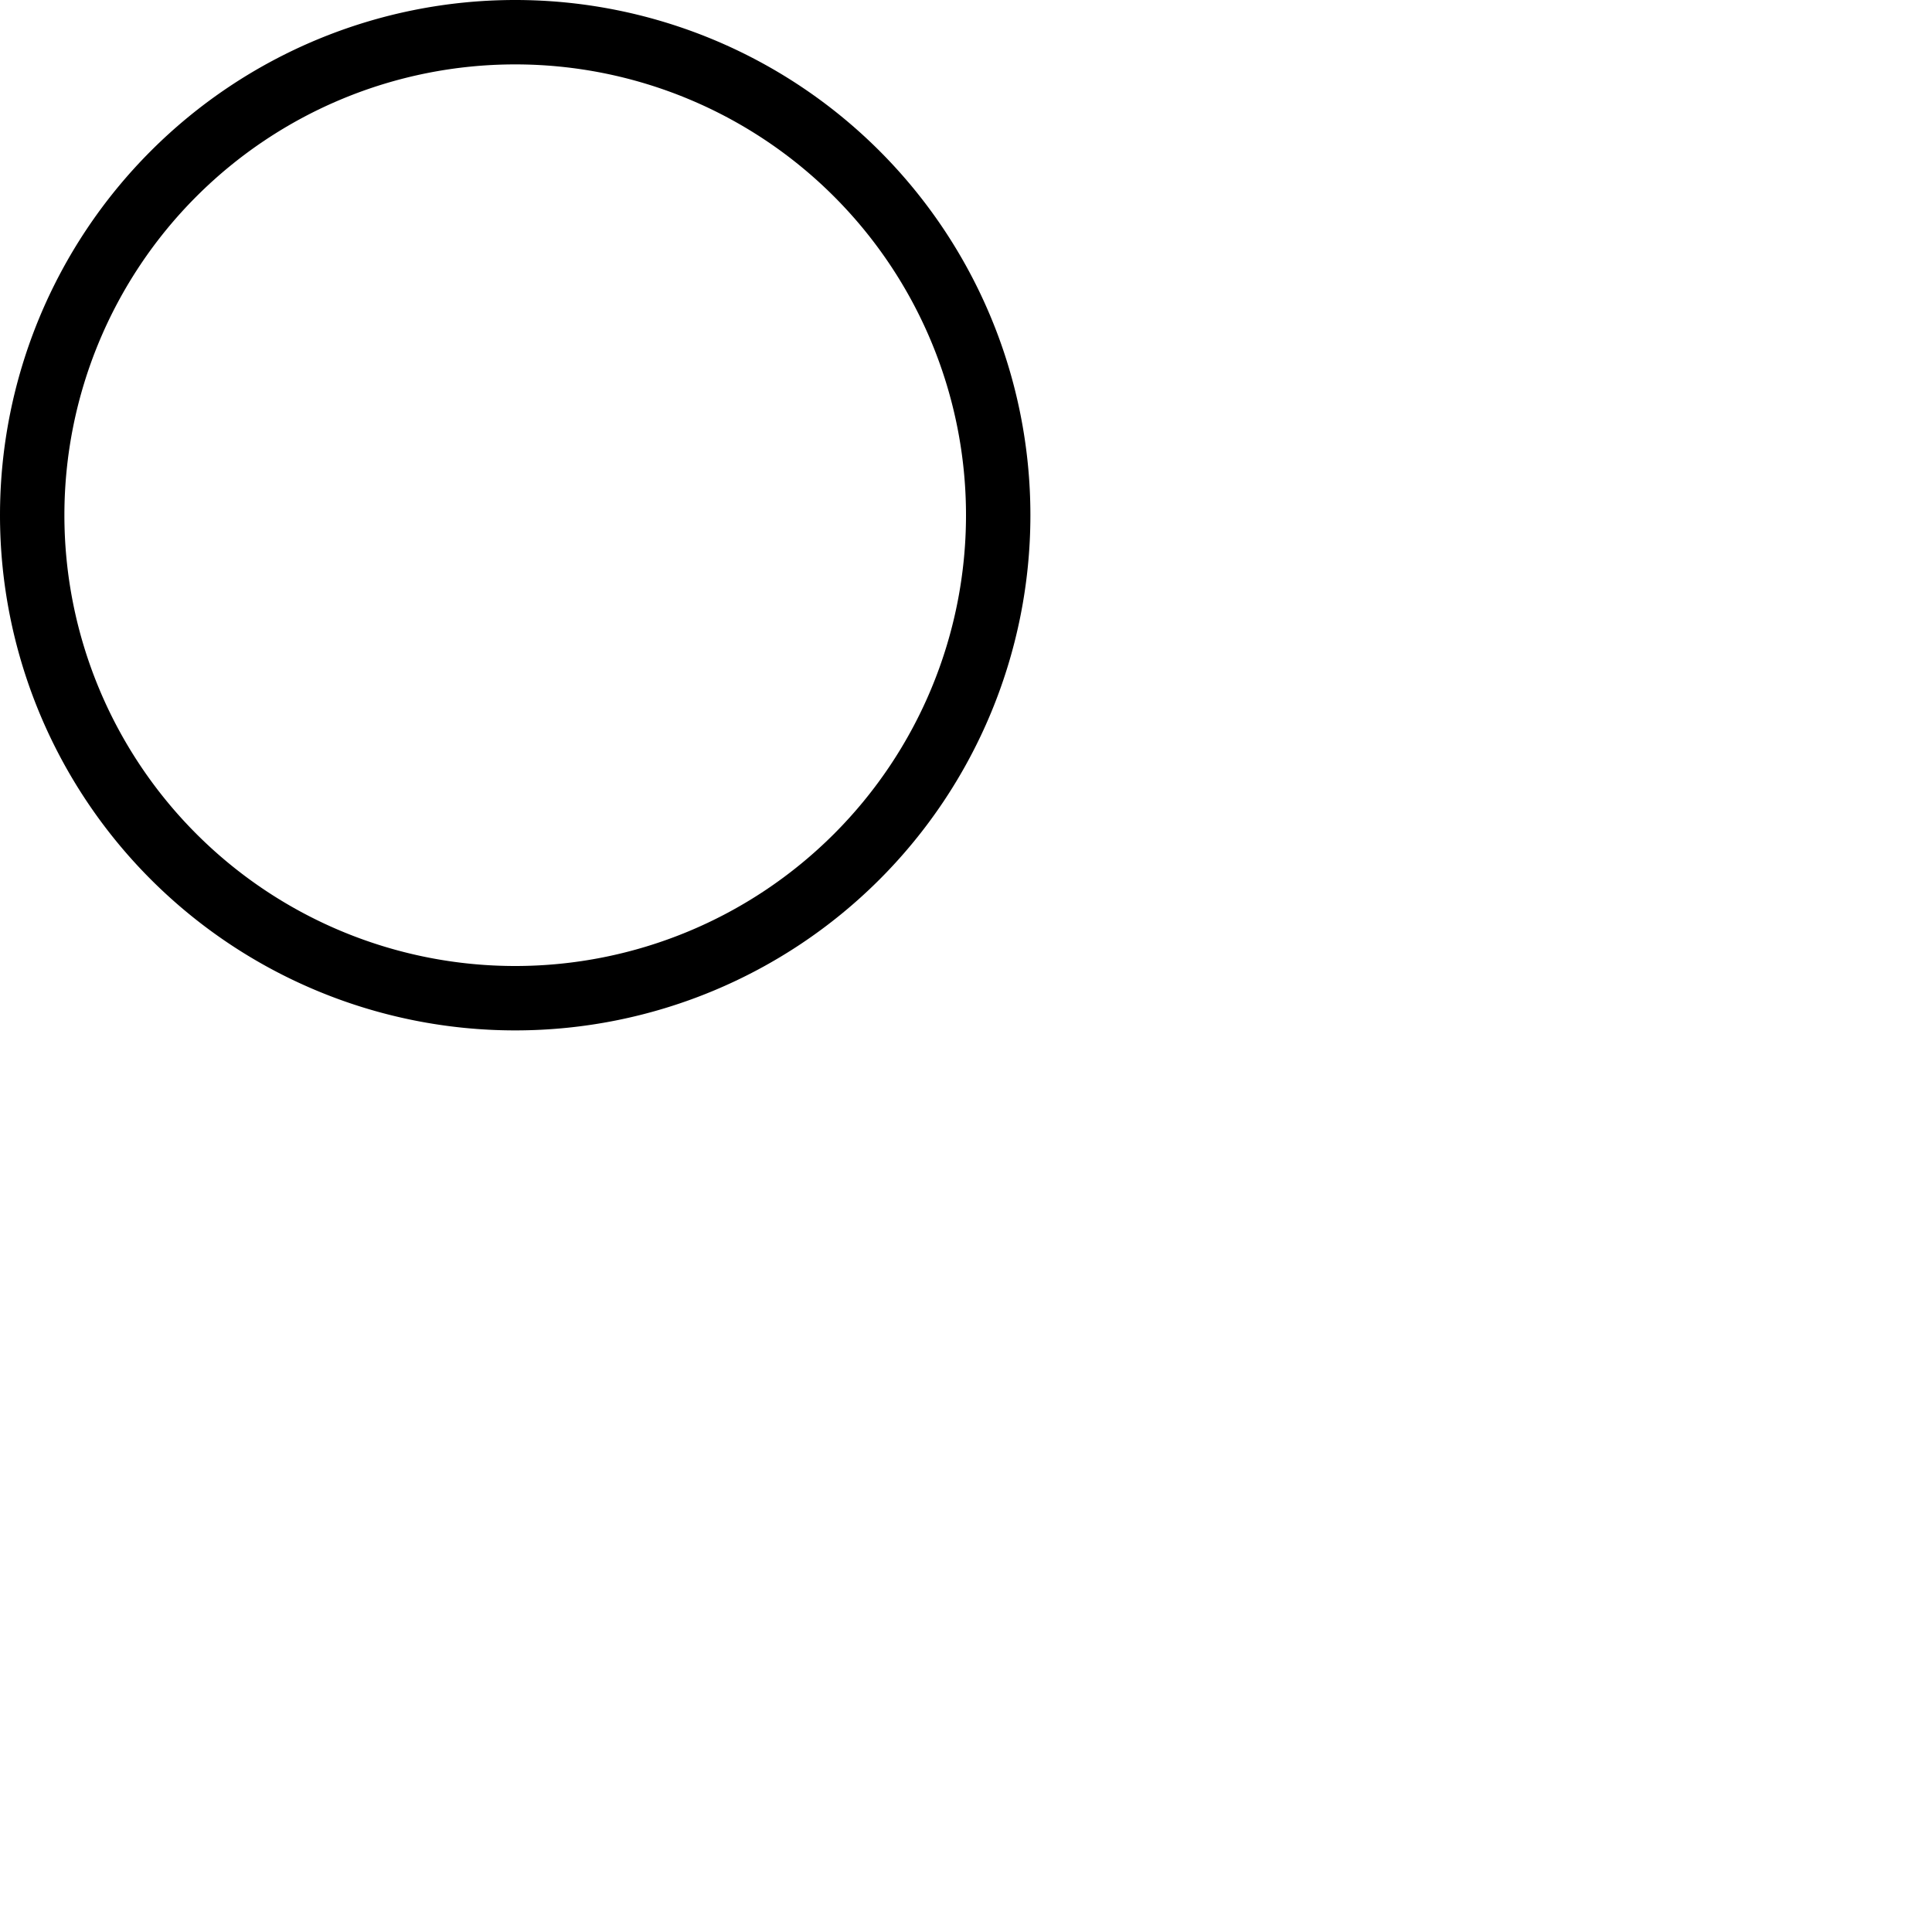 <svg xmlns="http://www.w3.org/2000/svg" width="30" height="30" fill="currentColor" class="bi bi-circle" viewBox="0 0 30 30">
  <path d="M8 15A7 7 0 1 1 8 1a7 7 0 0 1 0 14zm0 1A8 8 0 1 0 8 0a8 8 0 0 0 0 16z"/>
</svg>